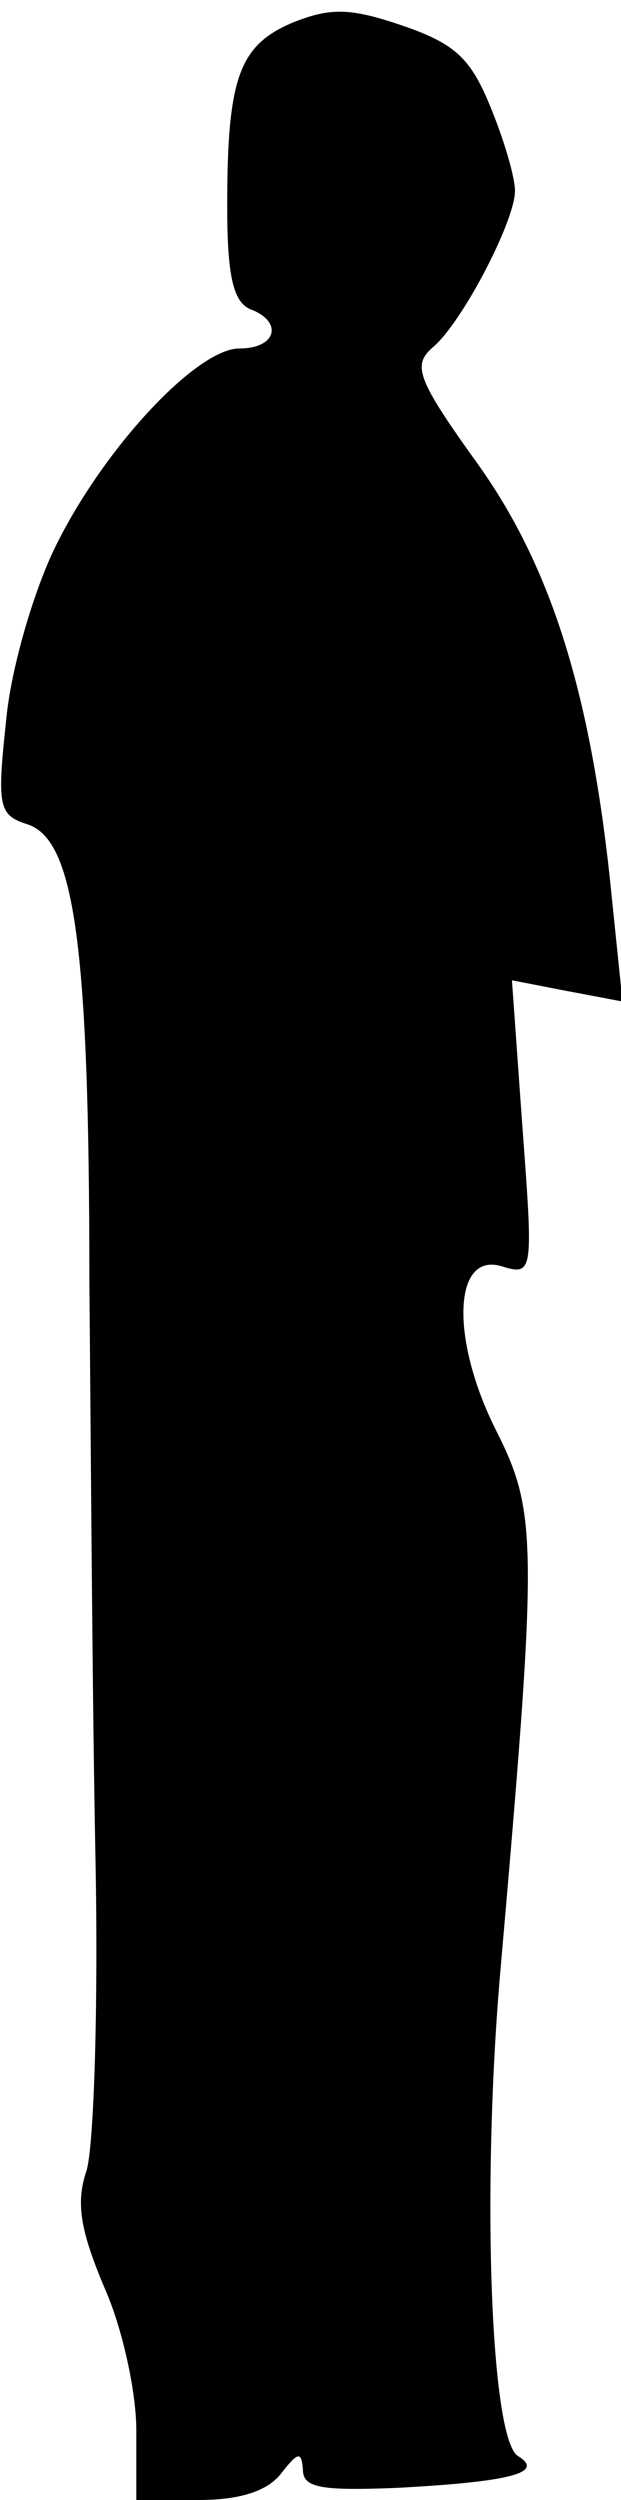 <?xml version="1.0" standalone="no"?>
<!DOCTYPE svg PUBLIC "-//W3C//DTD SVG 20010904//EN"
 "http://www.w3.org/TR/2001/REC-SVG-20010904/DTD/svg10.dtd">
<svg version="1.0" xmlns="http://www.w3.org/2000/svg"
 width="41pt" height="165pt" viewBox="0 0 41 165"
 preserveAspectRatio="xMidYMid meet">
<g transform="translate(0,165) scale(0.1,-0.1)"
fill="#000000" stroke="none">
<path fill="#000000" stroke="none" d="M193 1635 c-35 -15 -43 -36 -43 -121 0
-46 4 -63 15 -68 22 -8 18 -26 -7 -26 -28 0 -90 -66 -122 -132 -14 -29 -29
-80 -32 -114 -6 -56 -5 -62 14 -68 31 -10 41 -78 41 -301 1 -110 2 -281 4
-380 2 -99 -1 -193 -6 -208 -7 -21 -4 -39 12 -77 12 -27 21 -69 21 -94 l0 -46
41 0 c28 0 46 6 55 18 11 14 13 14 14 2 0 -12 12 -14 62 -12 75 4 98 10 80 21
-18 11 -24 173 -12 316 25 286 25 306 -2 360 -31 61 -29 120 4 109 20 -6 20
-3 13 91 l-7 98 36 -7 37 -7 -7 68 c-13 132 -39 217 -88 286 -41 57 -44 66
-30 78 19 16 54 83 54 103 0 9 -7 33 -16 55 -13 32 -23 42 -58 54 -35 12 -48
12 -73 2z"/>
</g>
</svg>
